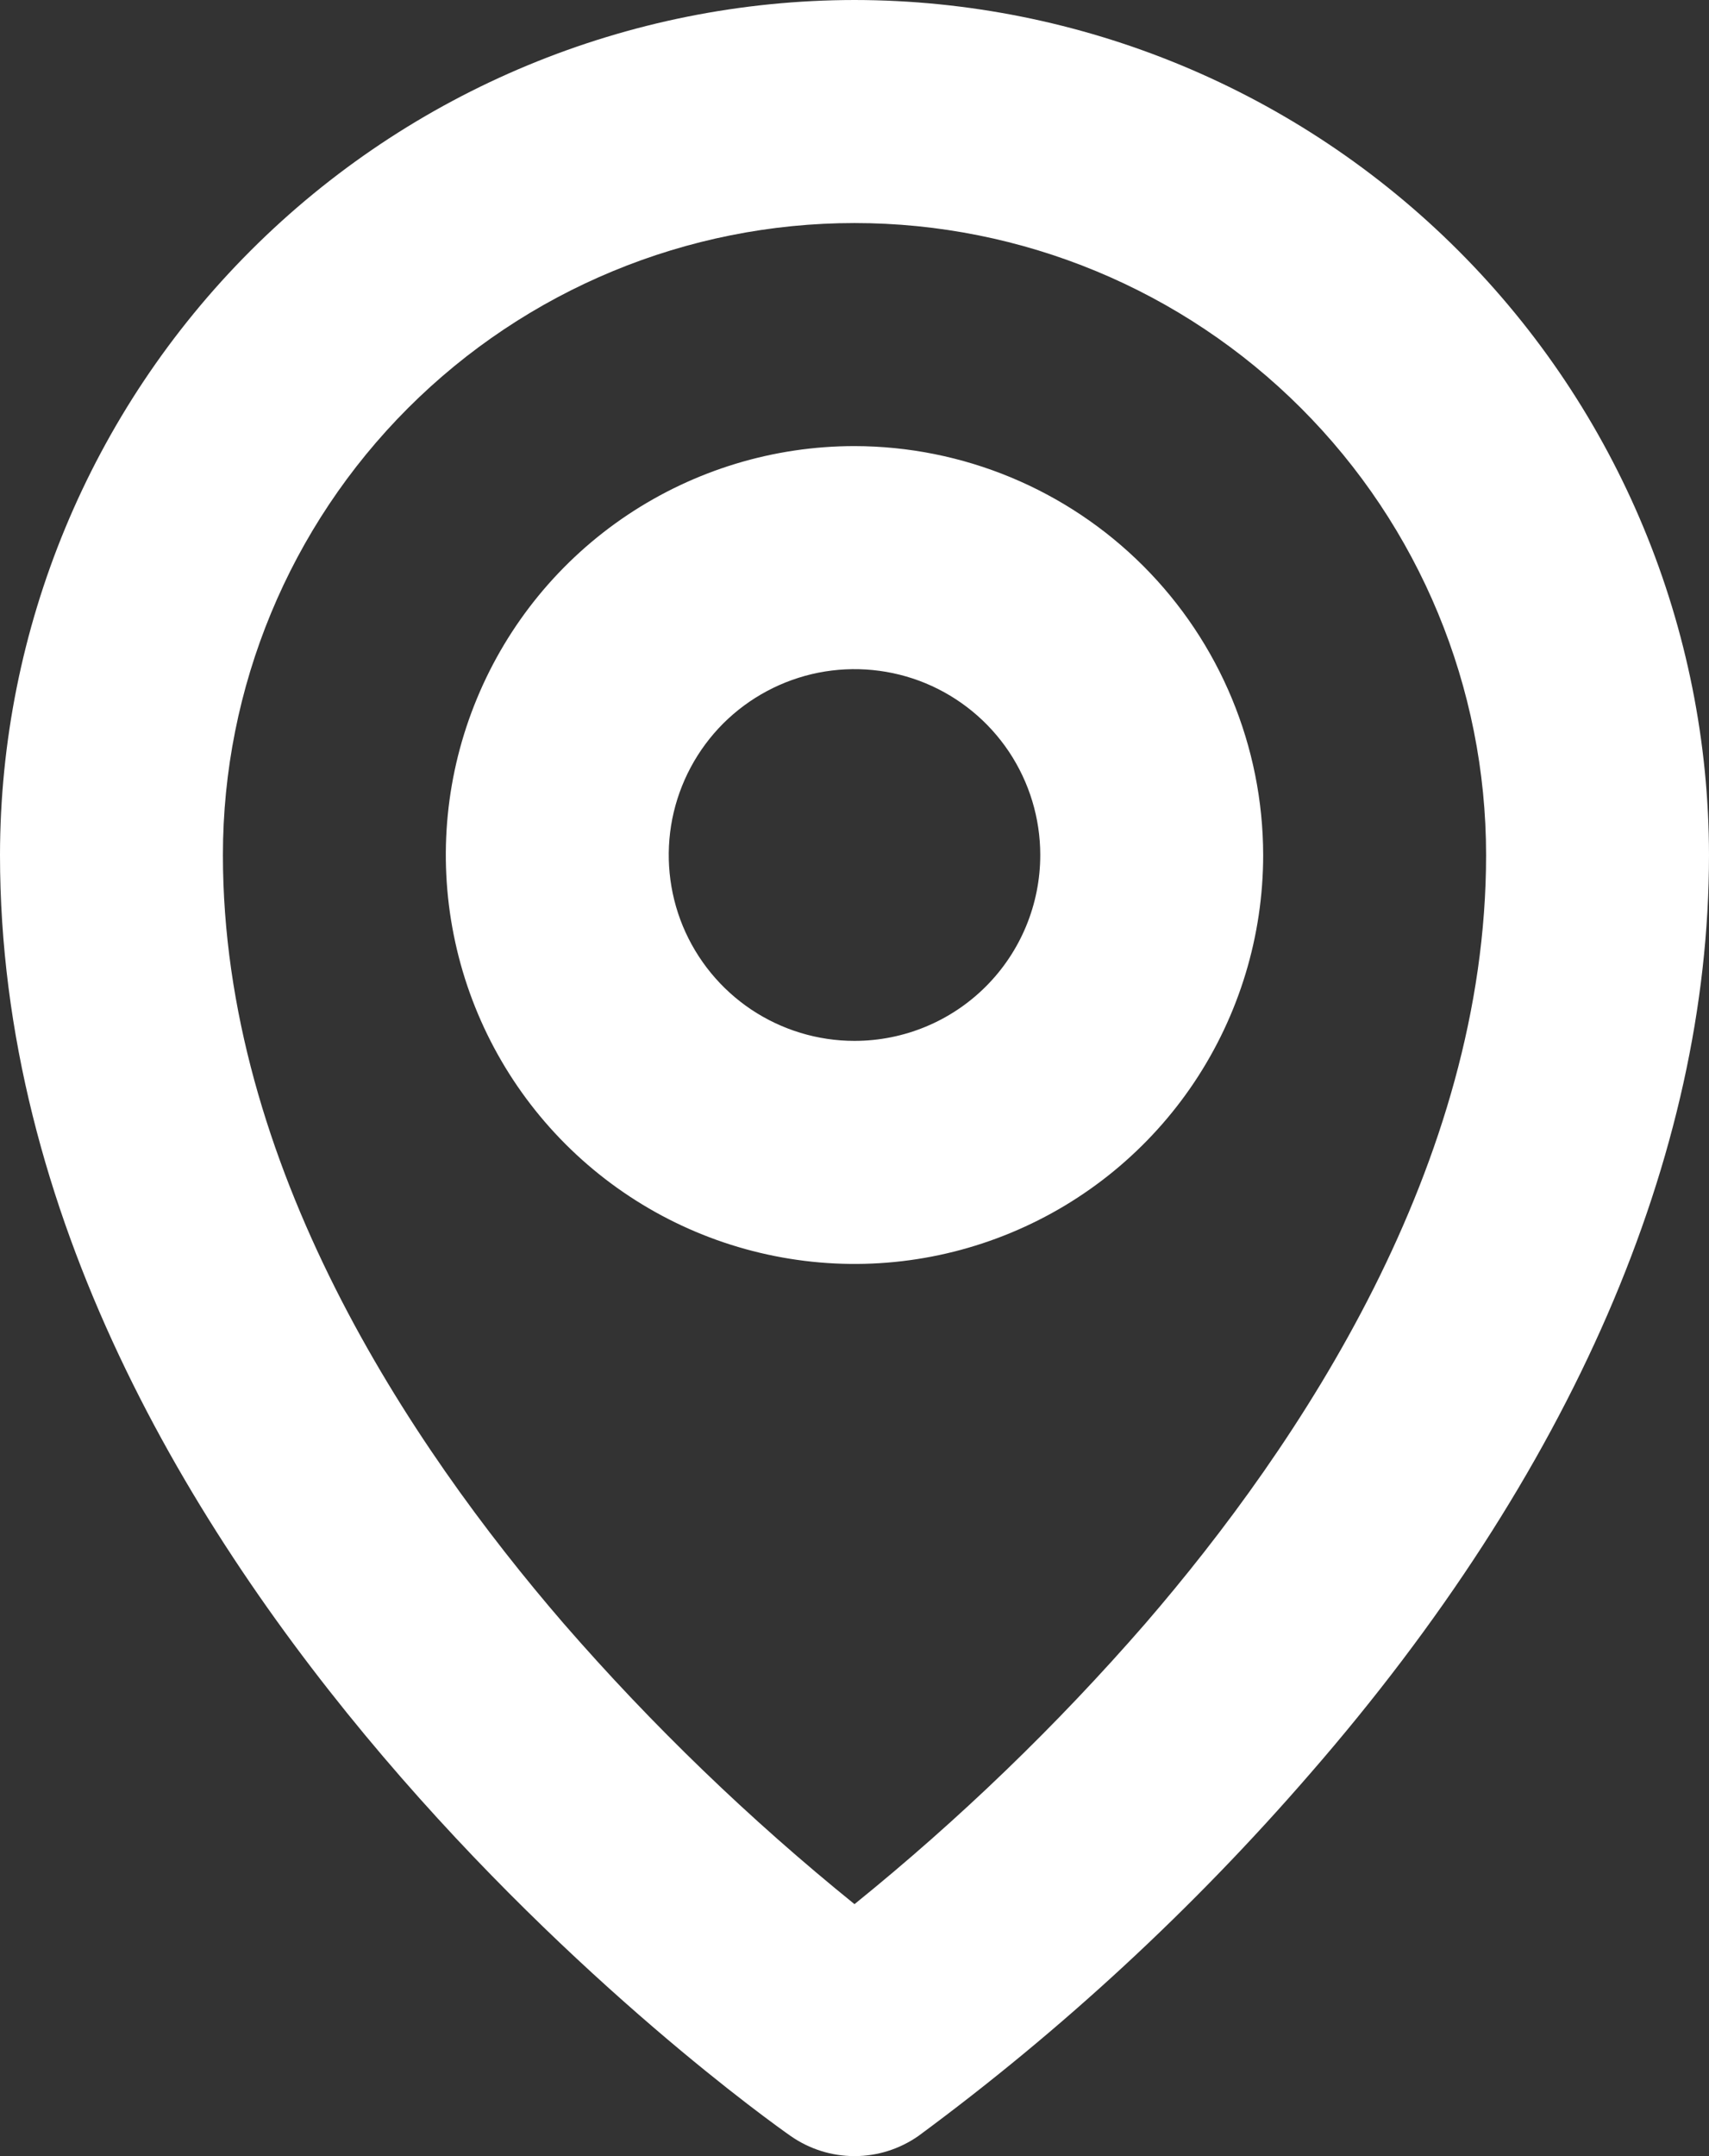 <svg width="23" height="29" viewBox="0 0 23 29" fill="none" xmlns="http://www.w3.org/2000/svg">
<rect x="0" y="0" width="23" height="29" fill="#333333" stroke="none"/>
<path d="M11.5 6C10.412 6 9.349 6.323 8.444 6.927C7.54 7.531 6.835 8.39 6.419 9.395C6.002 10.4 5.893 11.506 6.106 12.573C6.318 13.64 6.842 14.62 7.611 15.389C8.38 16.158 9.36 16.682 10.427 16.894C11.494 17.107 12.6 16.998 13.605 16.581C14.61 16.165 15.469 15.46 16.073 14.556C16.677 13.651 17 12.588 17 11.5C16.998 10.042 16.418 8.644 15.387 7.613C14.356 6.582 12.958 6.002 11.5 6ZM11.5 14C11.005 14 10.522 13.853 10.111 13.579C9.7 13.304 9.38 12.914 9.19 12.457C9.001 12 8.952 11.497 9.048 11.012C9.145 10.527 9.383 10.082 9.732 9.732C10.082 9.383 10.527 9.145 11.012 9.048C11.497 8.952 12 9.001 12.457 9.19C12.914 9.38 13.304 9.7 13.579 10.111C13.853 10.522 14 11.005 14 11.5C14 12.163 13.737 12.799 13.268 13.268C12.799 13.737 12.163 14 11.5 14ZM11.5 0C8.451 0.003 5.528 1.216 3.372 3.372C1.216 5.528 0.003 8.451 0 11.5C0 21.17 10.205 28.425 10.64 28.729C10.892 28.905 11.192 29 11.5 29C11.808 29 12.108 28.905 12.36 28.729C14.293 27.304 16.061 25.669 17.633 23.854C21.144 19.821 23 15.546 23 11.5C22.997 8.451 21.784 5.528 19.628 3.372C17.472 1.216 14.549 0.003 11.5 0ZM15.412 21.839C14.221 23.208 12.912 24.47 11.5 25.611C10.088 24.47 8.779 23.208 7.588 21.839C5.5 19.421 3 15.664 3 11.5C3 9.246 3.896 7.084 5.49 5.49C7.084 3.896 9.246 3 11.5 3C13.754 3 15.916 3.896 17.51 5.49C19.105 7.084 20 9.246 20 11.5C20 15.664 17.5 19.421 15.412 21.839Z" fill="white"/>
</svg>
